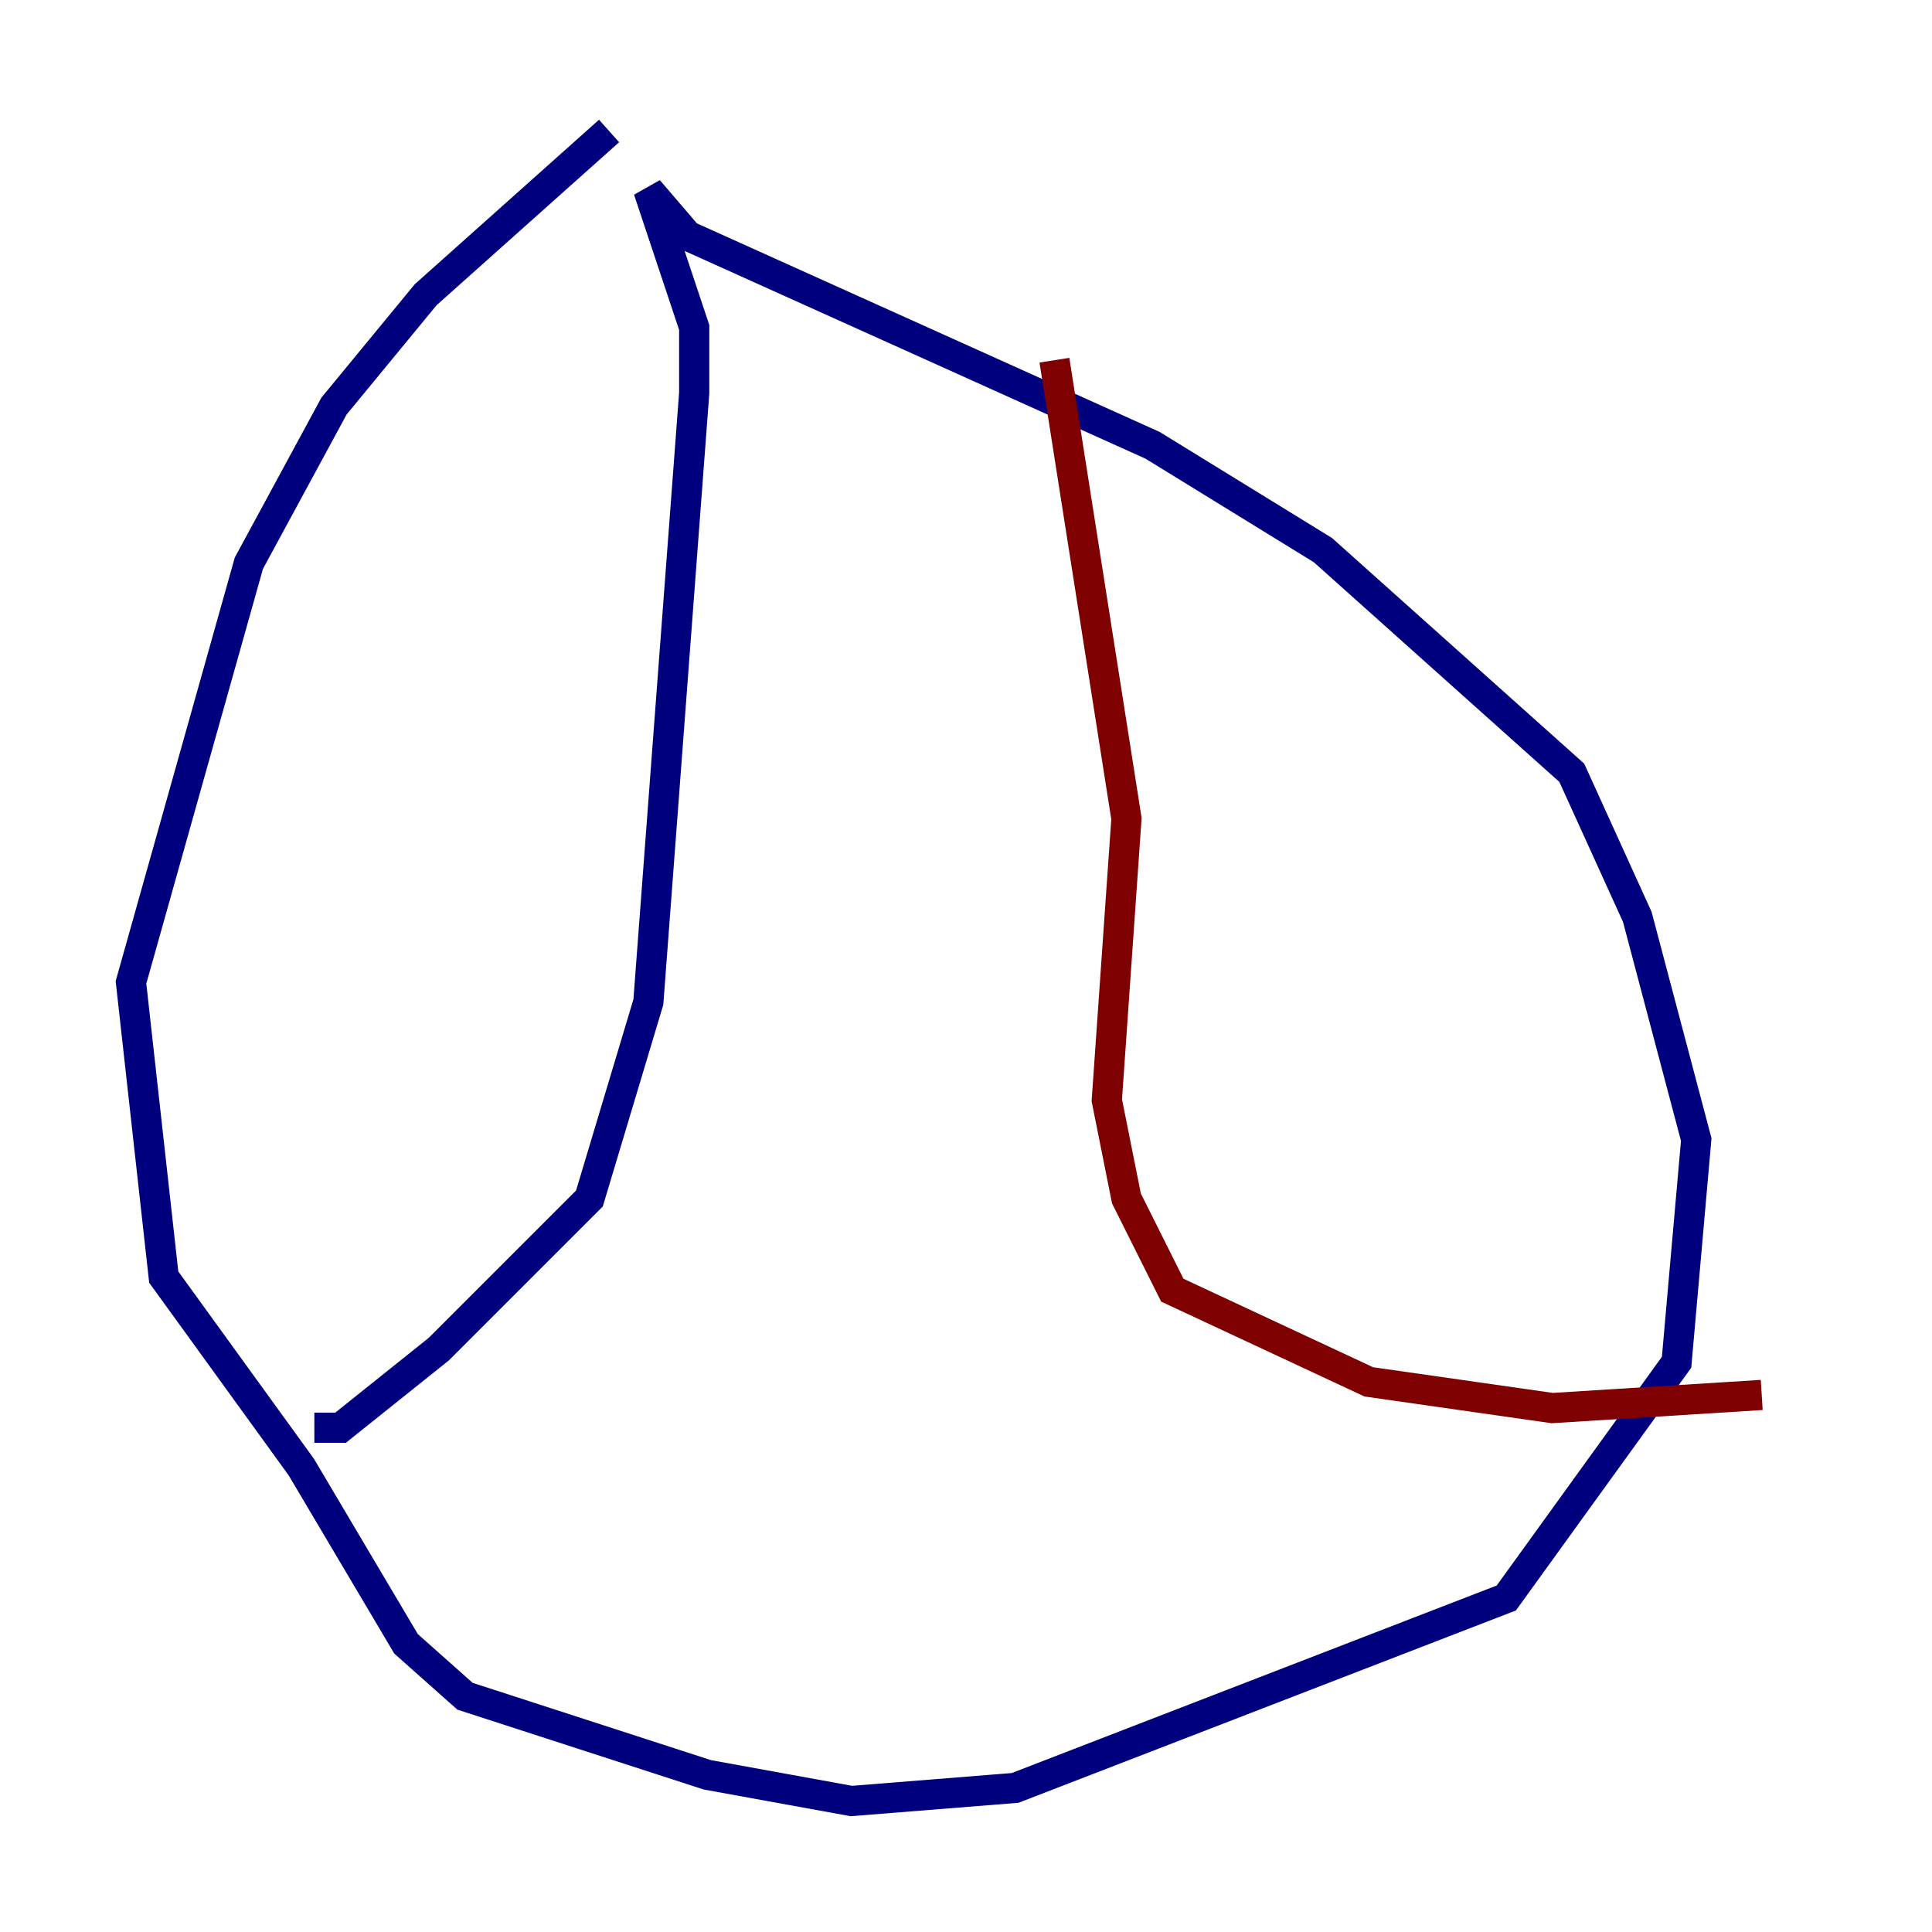 <?xml version="1.0" encoding="utf-8" ?>
<svg baseProfile="tiny" height="128" version="1.2" viewBox="0,0,128,128" width="128" xmlns="http://www.w3.org/2000/svg" xmlns:ev="http://www.w3.org/2001/xml-events" xmlns:xlink="http://www.w3.org/1999/xlink"><defs /><polyline fill="none" points="40.352,8.678 28.203,19.525 22.129,26.902 16.488,37.315 8.678,65.085 10.848,84.61 19.959,97.193 26.902,108.909 30.807,112.38 46.861,117.586 56.407,119.322 67.254,118.454 99.797,105.871 111.078,90.251 112.38,75.498 108.475,60.746 104.136,51.2 87.647,36.447 76.366,29.505 45.559,15.62 42.956,12.583 45.993,21.695 45.993,26.034 42.956,66.386 39.051,79.403 29.071,89.383 22.563,94.59 20.827,94.59" stroke="#00007f" stroke-width="2" /><polyline fill="none" points="69.858,23.864 74.63,54.237 73.329,72.895 74.63,79.403 77.668,85.478 90.685,91.552 102.834,93.288 116.719,92.42" stroke="#7f0000" stroke-width="2" /></svg>